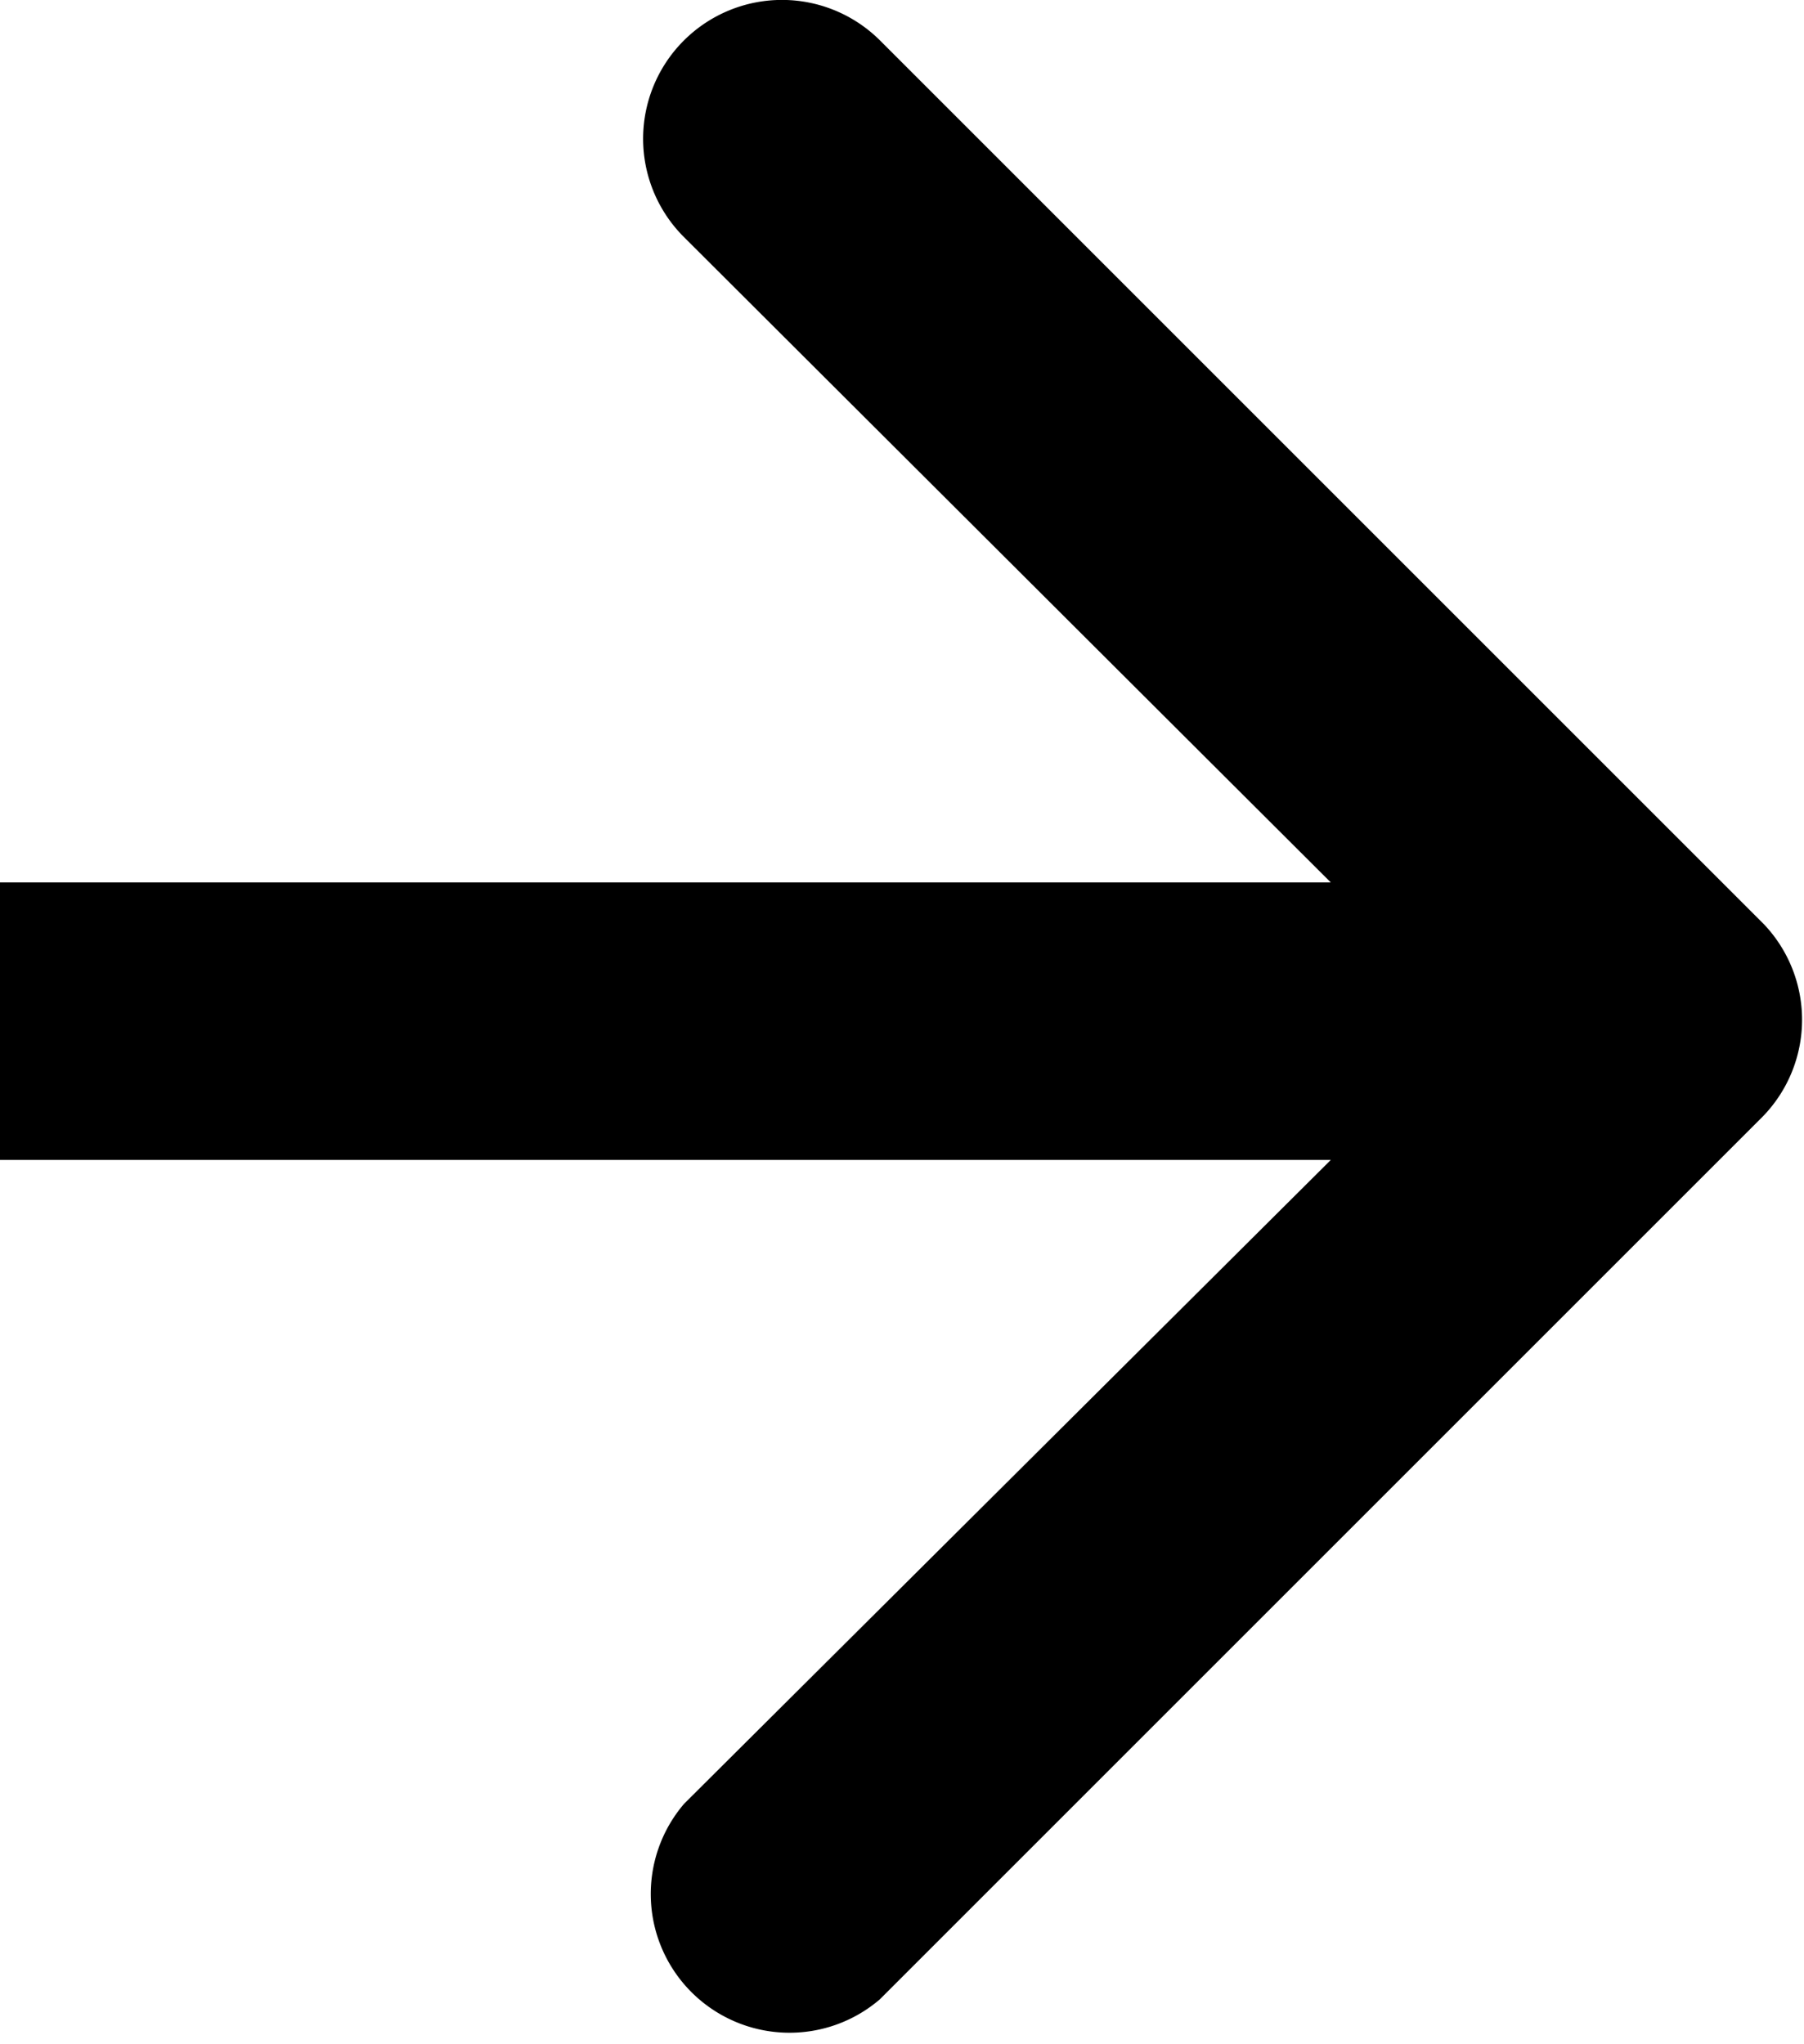 <svg xmlns="http://www.w3.org/2000/svg" width="13" height="14.73" viewBox="0 0 13 14.73"><path d="M12.71 6.66L6.34.29a1 1 0 0 0-1.41 1.42l4.66 4.65H0v2h9.59L4.93 13a1 1 0 0 0 1.41 1.41l6.36-6.36a1 1 0 0 0 .01-1.39z"/></svg>
